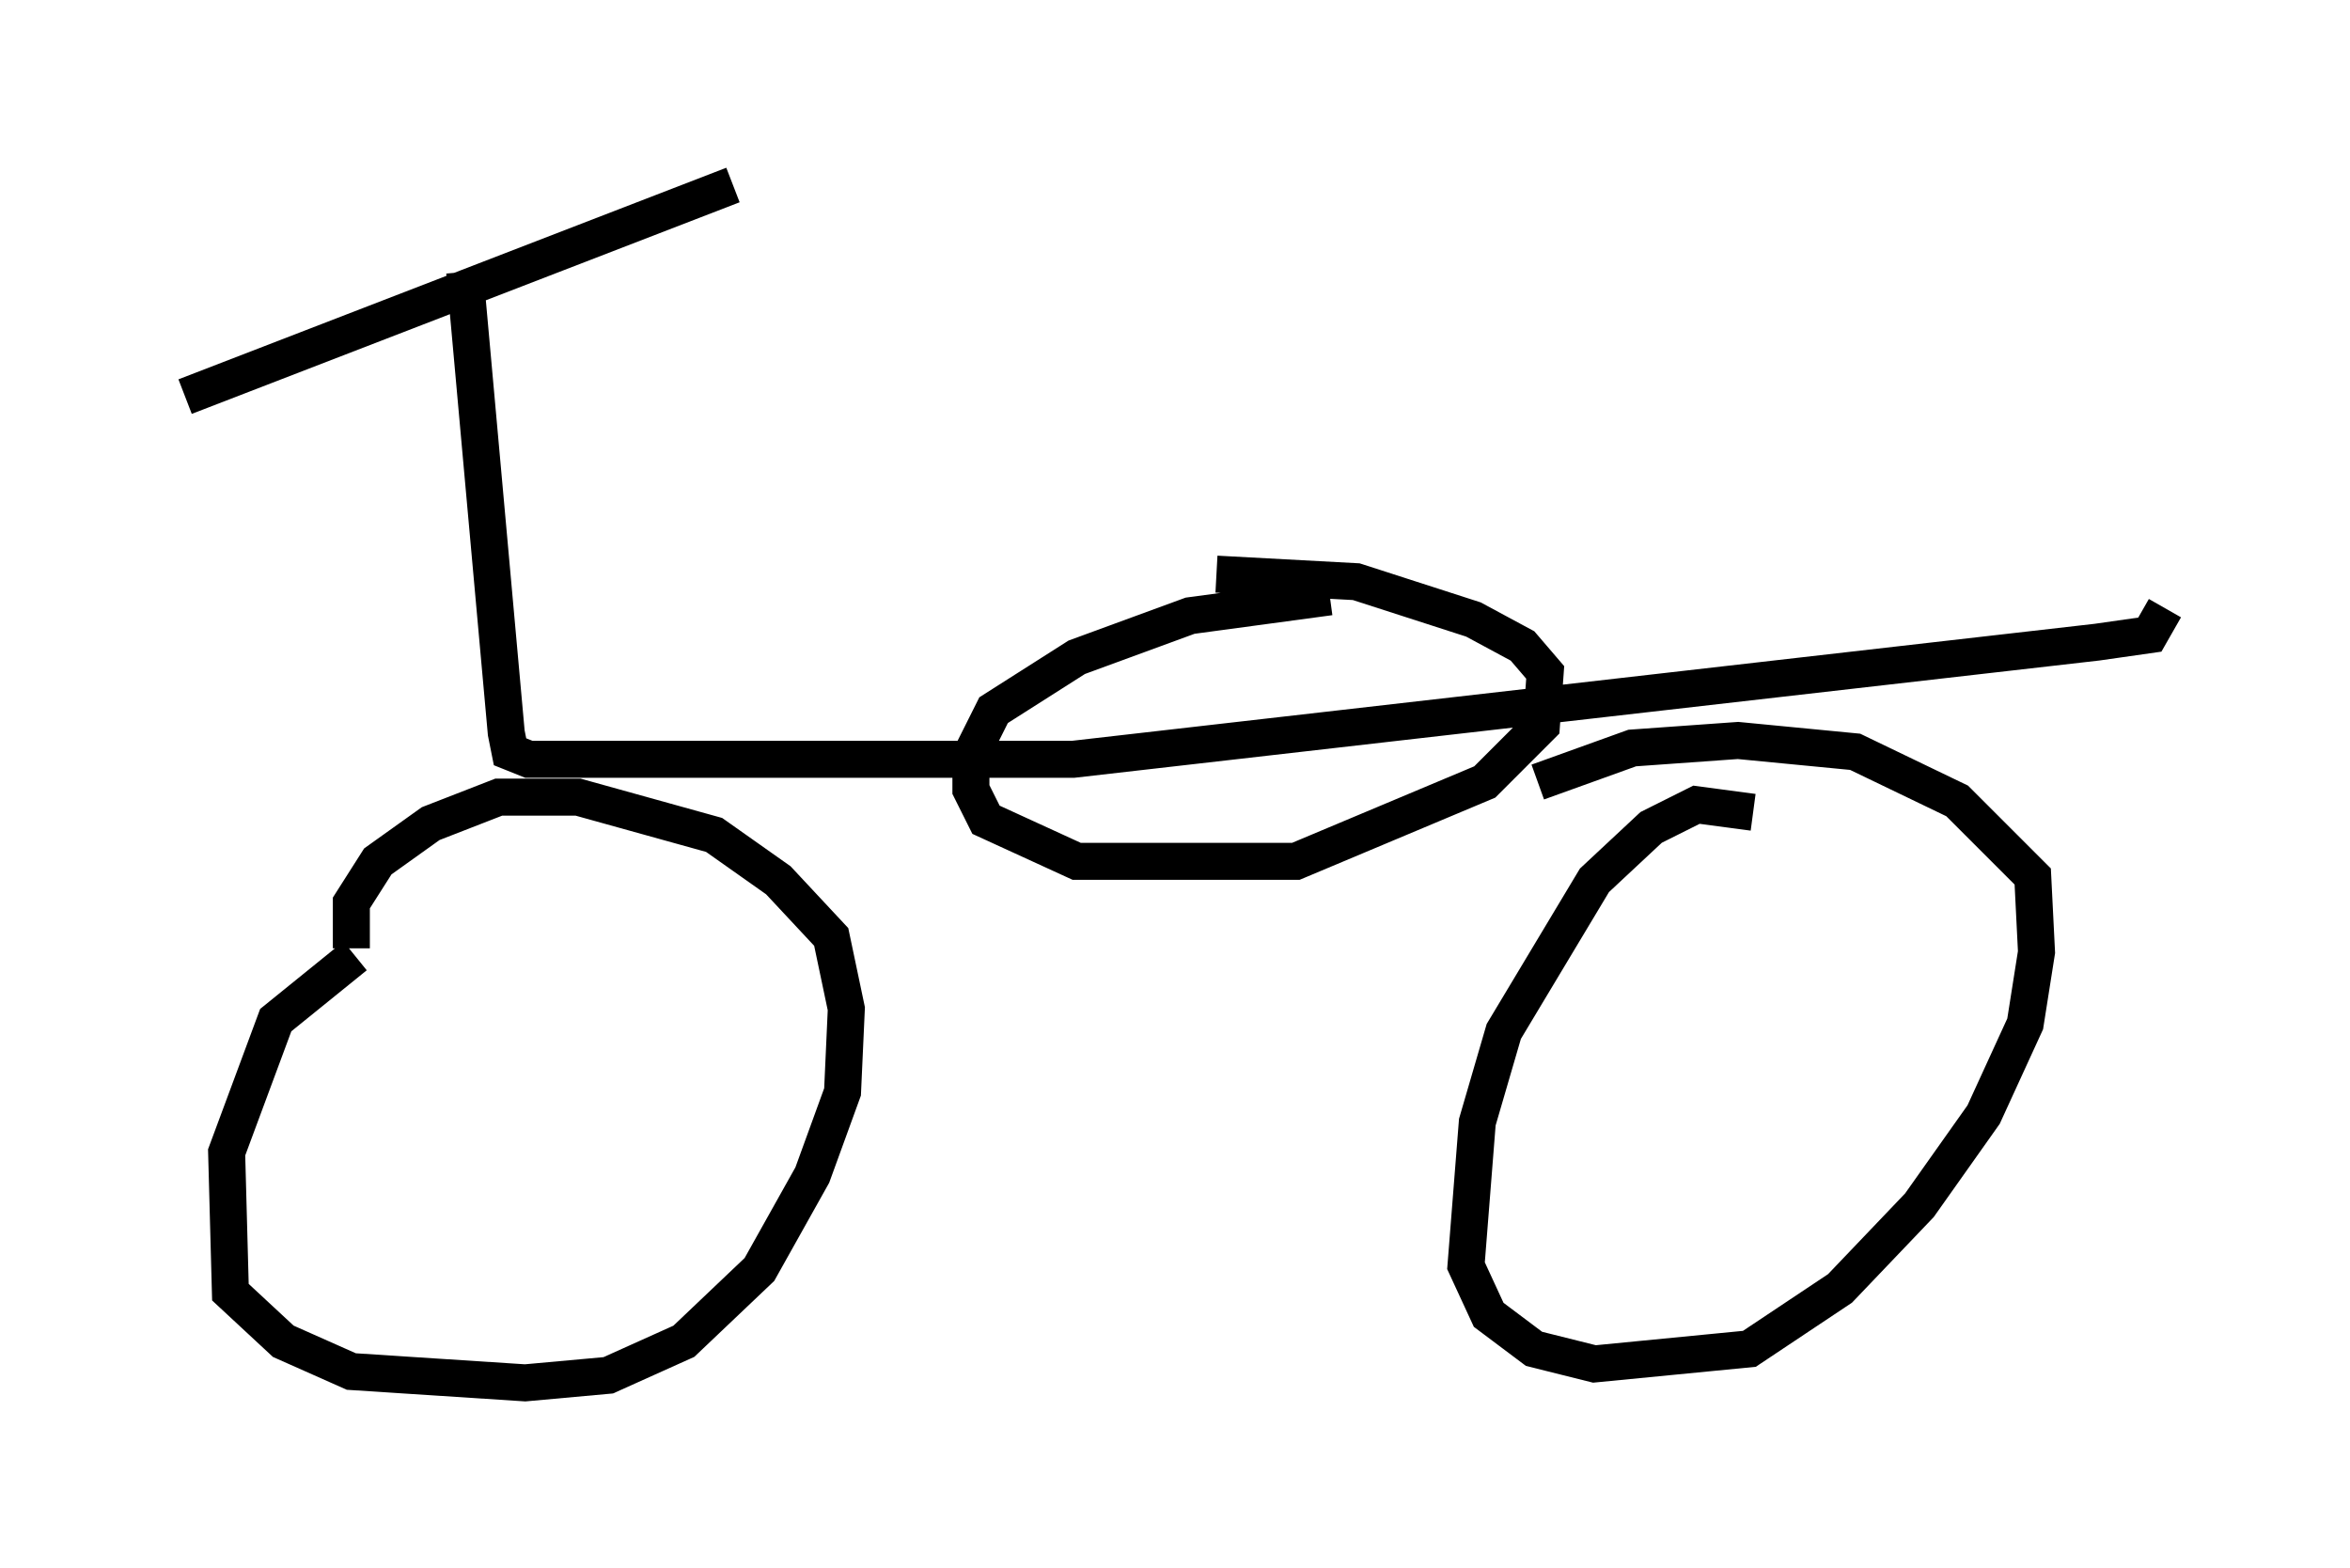 <?xml version="1.0" encoding="utf-8" ?>
<svg baseProfile="full" height="42.361" version="1.1" width="63.492" xmlns="http://www.w3.org/2000/svg" xmlns:ev="http://www.w3.org/2001/xml-events" xmlns:xlink="http://www.w3.org/1999/xlink"><defs /><rect fill="white" height="42.361" width="63.492" x="0" y="0" /><path d="M10.921, 25.519 m-1.327, 0.306 l-2.144, 1.735 -1.327, 3.573 l0.102, 3.777 1.429, 1.327 l1.838, 0.817 4.696, 0.306 l2.246, -0.204 2.042, -0.919 l2.042, -1.94 1.429, -2.552 l0.817, -2.246 0.102, -2.246 l-0.408, -1.94 -1.429, -1.531 l-1.735, -1.225 -3.675, -1.021 l-2.144, 0.0 -1.838, 0.715 l-1.429, 1.021 -0.715, 1.123 l0.0, 1.225 m37.873, -3.675 l-1.531, -0.204 -1.225, 0.613 l-1.531, 1.429 -2.45, 4.083 l-0.715, 2.45 -0.306, 3.879 l0.613, 1.327 1.225, 0.919 l1.633, 0.408 4.185, -0.408 l2.45, -1.633 2.144, -2.246 l1.735, -2.45 1.123, -2.45 l0.306, -1.94 -0.102, -2.042 l-2.042, -2.042 -2.756, -1.327 l-3.165, -0.306 -2.858, 0.204 l-2.552, 0.919 m-36.546, -10.413 l14.802, -5.717 m-7.248, 2.348 l1.123, 12.454 0.102, 0.51 l0.51, 0.204 14.7, 0.0 l27.665, -3.165 1.429, -0.204 l0.408, -0.715 m-22.561, -0.306 l-3.777, 0.51 -3.063, 1.123 l-2.246, 1.429 -0.613, 1.225 l0.0, 0.919 0.408, 0.817 l2.45, 1.123 5.921, 0.0 l5.104, -2.144 1.531, -1.531 l0.102, -1.429 -0.613, -0.715 l-1.327, -0.715 -3.165, -1.021 l-3.777, -0.204 " fill="none" stroke="black" stroke-width="1" /></svg>